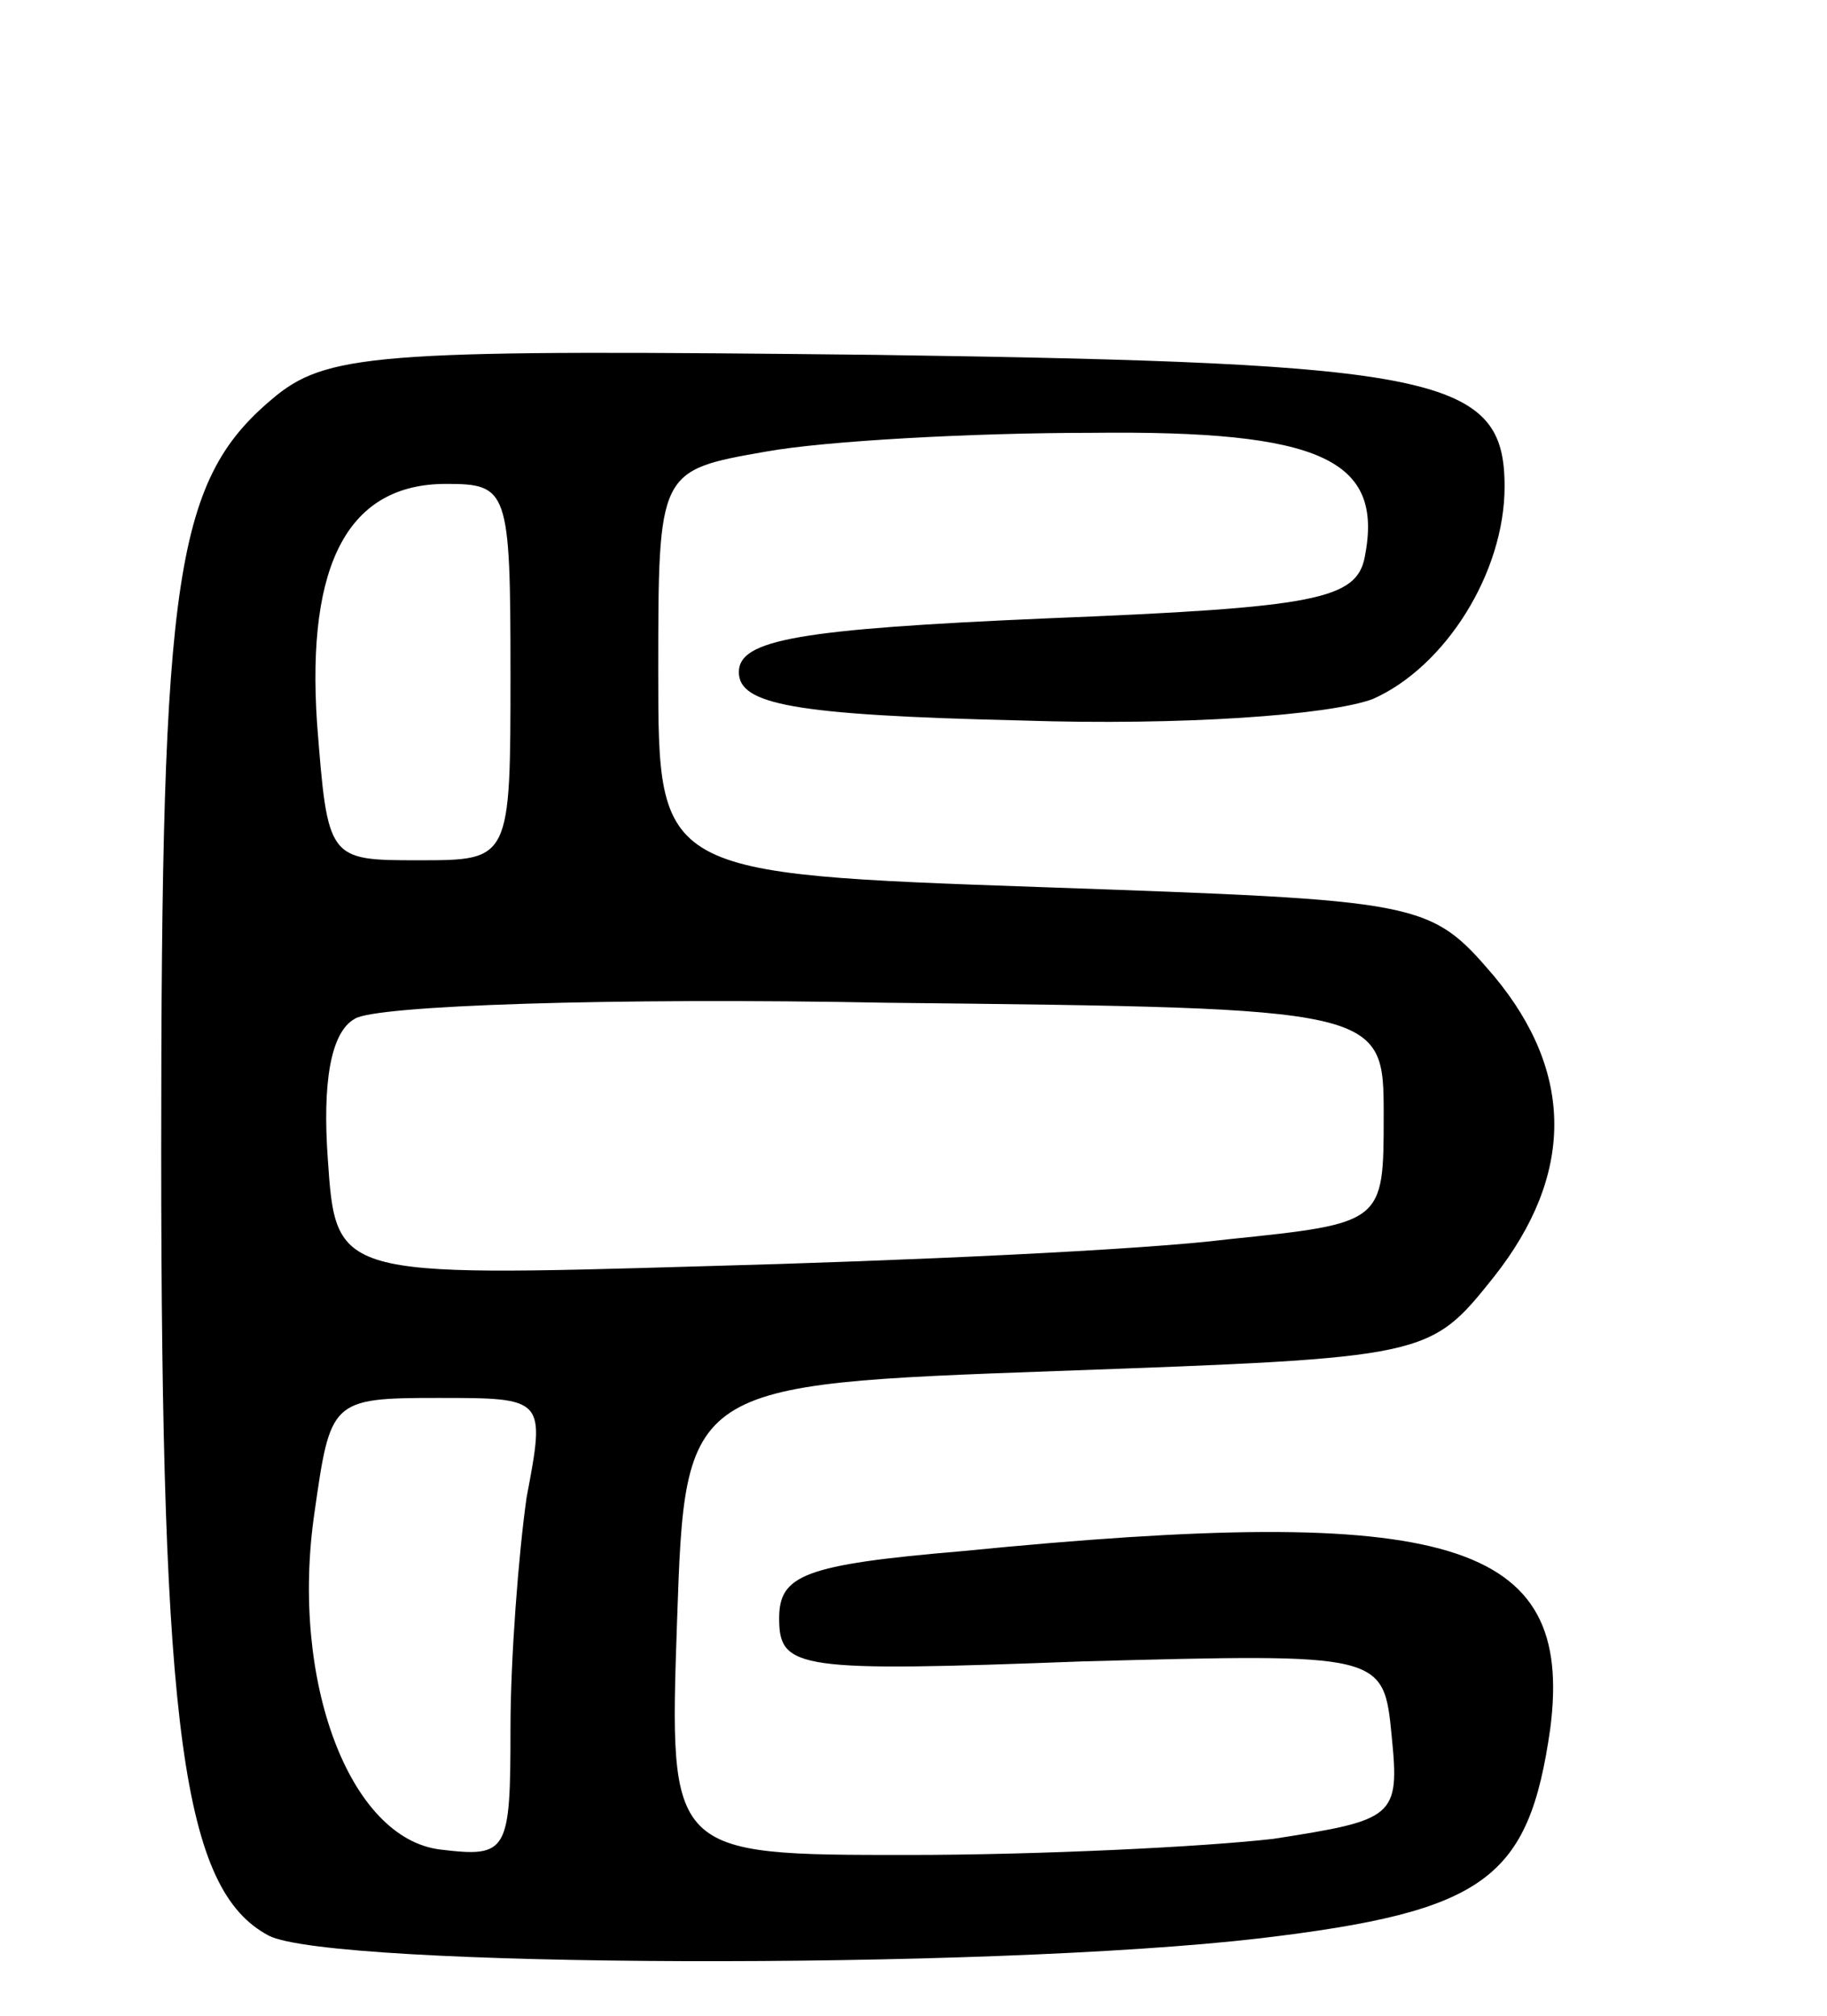 <svg version="1.0" xmlns="http://www.w3.org/2000/svg"
 width="68pt" height="75pt" viewBox="0 0 68 75"
 preserveAspectRatio="xMidYMid meet">
<g transform="translate(0,75) scale(0.1,-0.1)"
fill="#000000" stroke="none">
<path d="M103 603 c-38 -31 -43 -65 -43 -281 0 -216 8 -275 40 -292 23 -12
266 -13 369 -1 84 10 100 22 108 78 9 70 -37 84 -219 66 -59 -5 -68 -9 -68
-25 0 -19 7 -20 113 -16 112 3 112 3 115 -28 3 -30 1 -31 -44 -38 -26 -3 -87
-6 -136 -6 -89 0 -89 0 -86 87 3 88 3 88 141 93 139 5 139 5 163 35 30 38 30
76 0 112 -24 28 -26 28 -168 33 -143 5 -143 5 -143 80 0 75 0 75 40 82 22 4
77 7 121 7 86 1 109 -10 102 -46 -3 -16 -18 -19 -118 -23 -93 -4 -115 -8 -115
-20 0 -12 20 -16 105 -18 60 -2 115 2 131 8 27 12 49 47 49 79 0 41 -24 46
-234 49 -180 2 -203 1 -223 -15z m87 -103 c0 -70 0 -70 -34 -70 -34 0 -34 0
-38 51 -4 60 12 89 48 89 23 0 24 -2 24 -70z m325 -165 c0 -40 0 -40 -58 -46
-32 -4 -120 -8 -195 -10 -137 -4 -137 -4 -140 40 -2 28 1 47 10 52 7 5 96 8
198 6 185 -2 185 -2 185 -42z m-319 -142 c-3 -21 -6 -60 -6 -86 0 -46 -1 -48
-26 -45 -34 4 -56 63 -47 125 6 42 6 43 46 43 40 0 40 0 33 -37z"/>
</g>
</svg>
